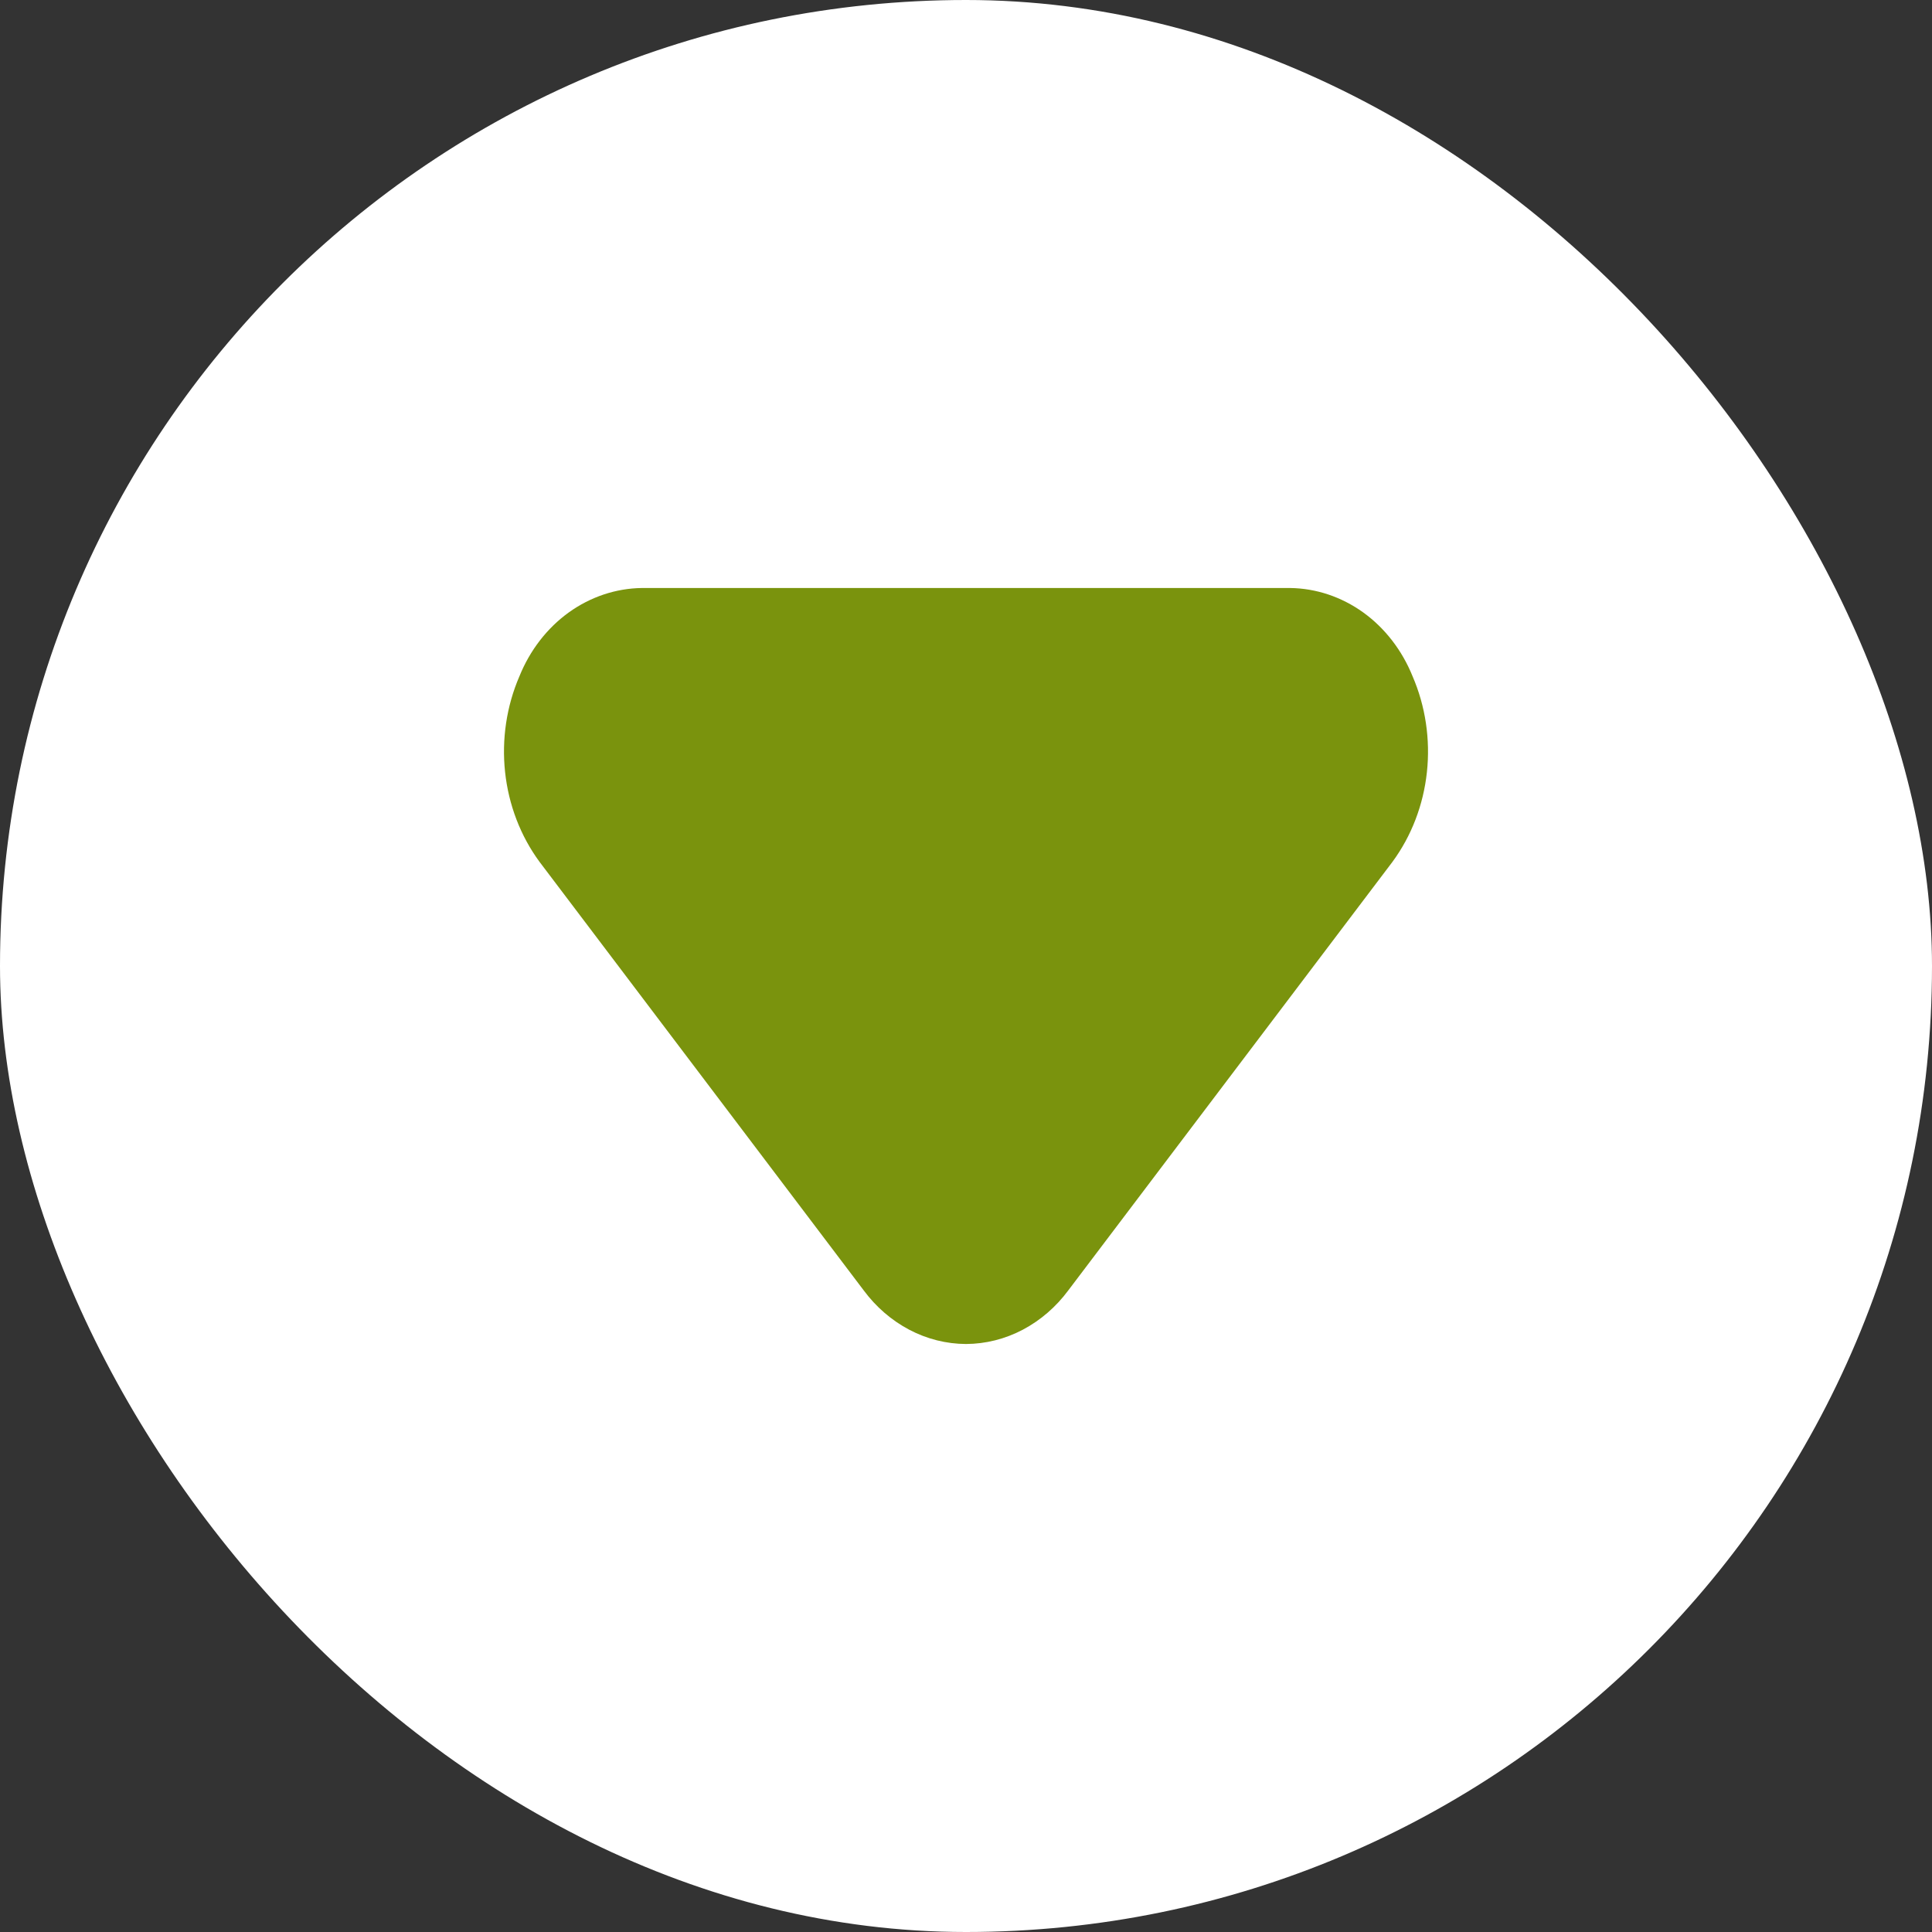 <svg width="23" height="23" viewBox="0 0 23 23" fill="none" xmlns="http://www.w3.org/2000/svg">
<rect x="0" y="0" width="23" height="23" fill="#333333" stroke="none"/>
<rect width="23" height="23" rx="11.5" fill="white"/>
<path d="M11.5 16C11.266 15.999 11.035 15.941 10.824 15.83C10.614 15.719 10.428 15.559 10.281 15.36L6.423 10.26C6.197 9.953 6.055 9.583 6.013 9.192C5.971 8.802 6.03 8.406 6.184 8.05C6.309 7.741 6.513 7.477 6.771 7.291C7.03 7.105 7.332 7.004 7.642 7H15.358C15.668 7.004 15.97 7.105 16.229 7.291C16.487 7.477 16.691 7.741 16.816 8.05C16.97 8.406 17.029 8.802 16.987 9.192C16.945 9.583 16.803 9.953 16.577 10.26L12.719 15.36C12.572 15.559 12.386 15.719 12.176 15.83C11.965 15.941 11.734 15.999 11.5 16Z" fill="#7A930D"/>
</svg>
